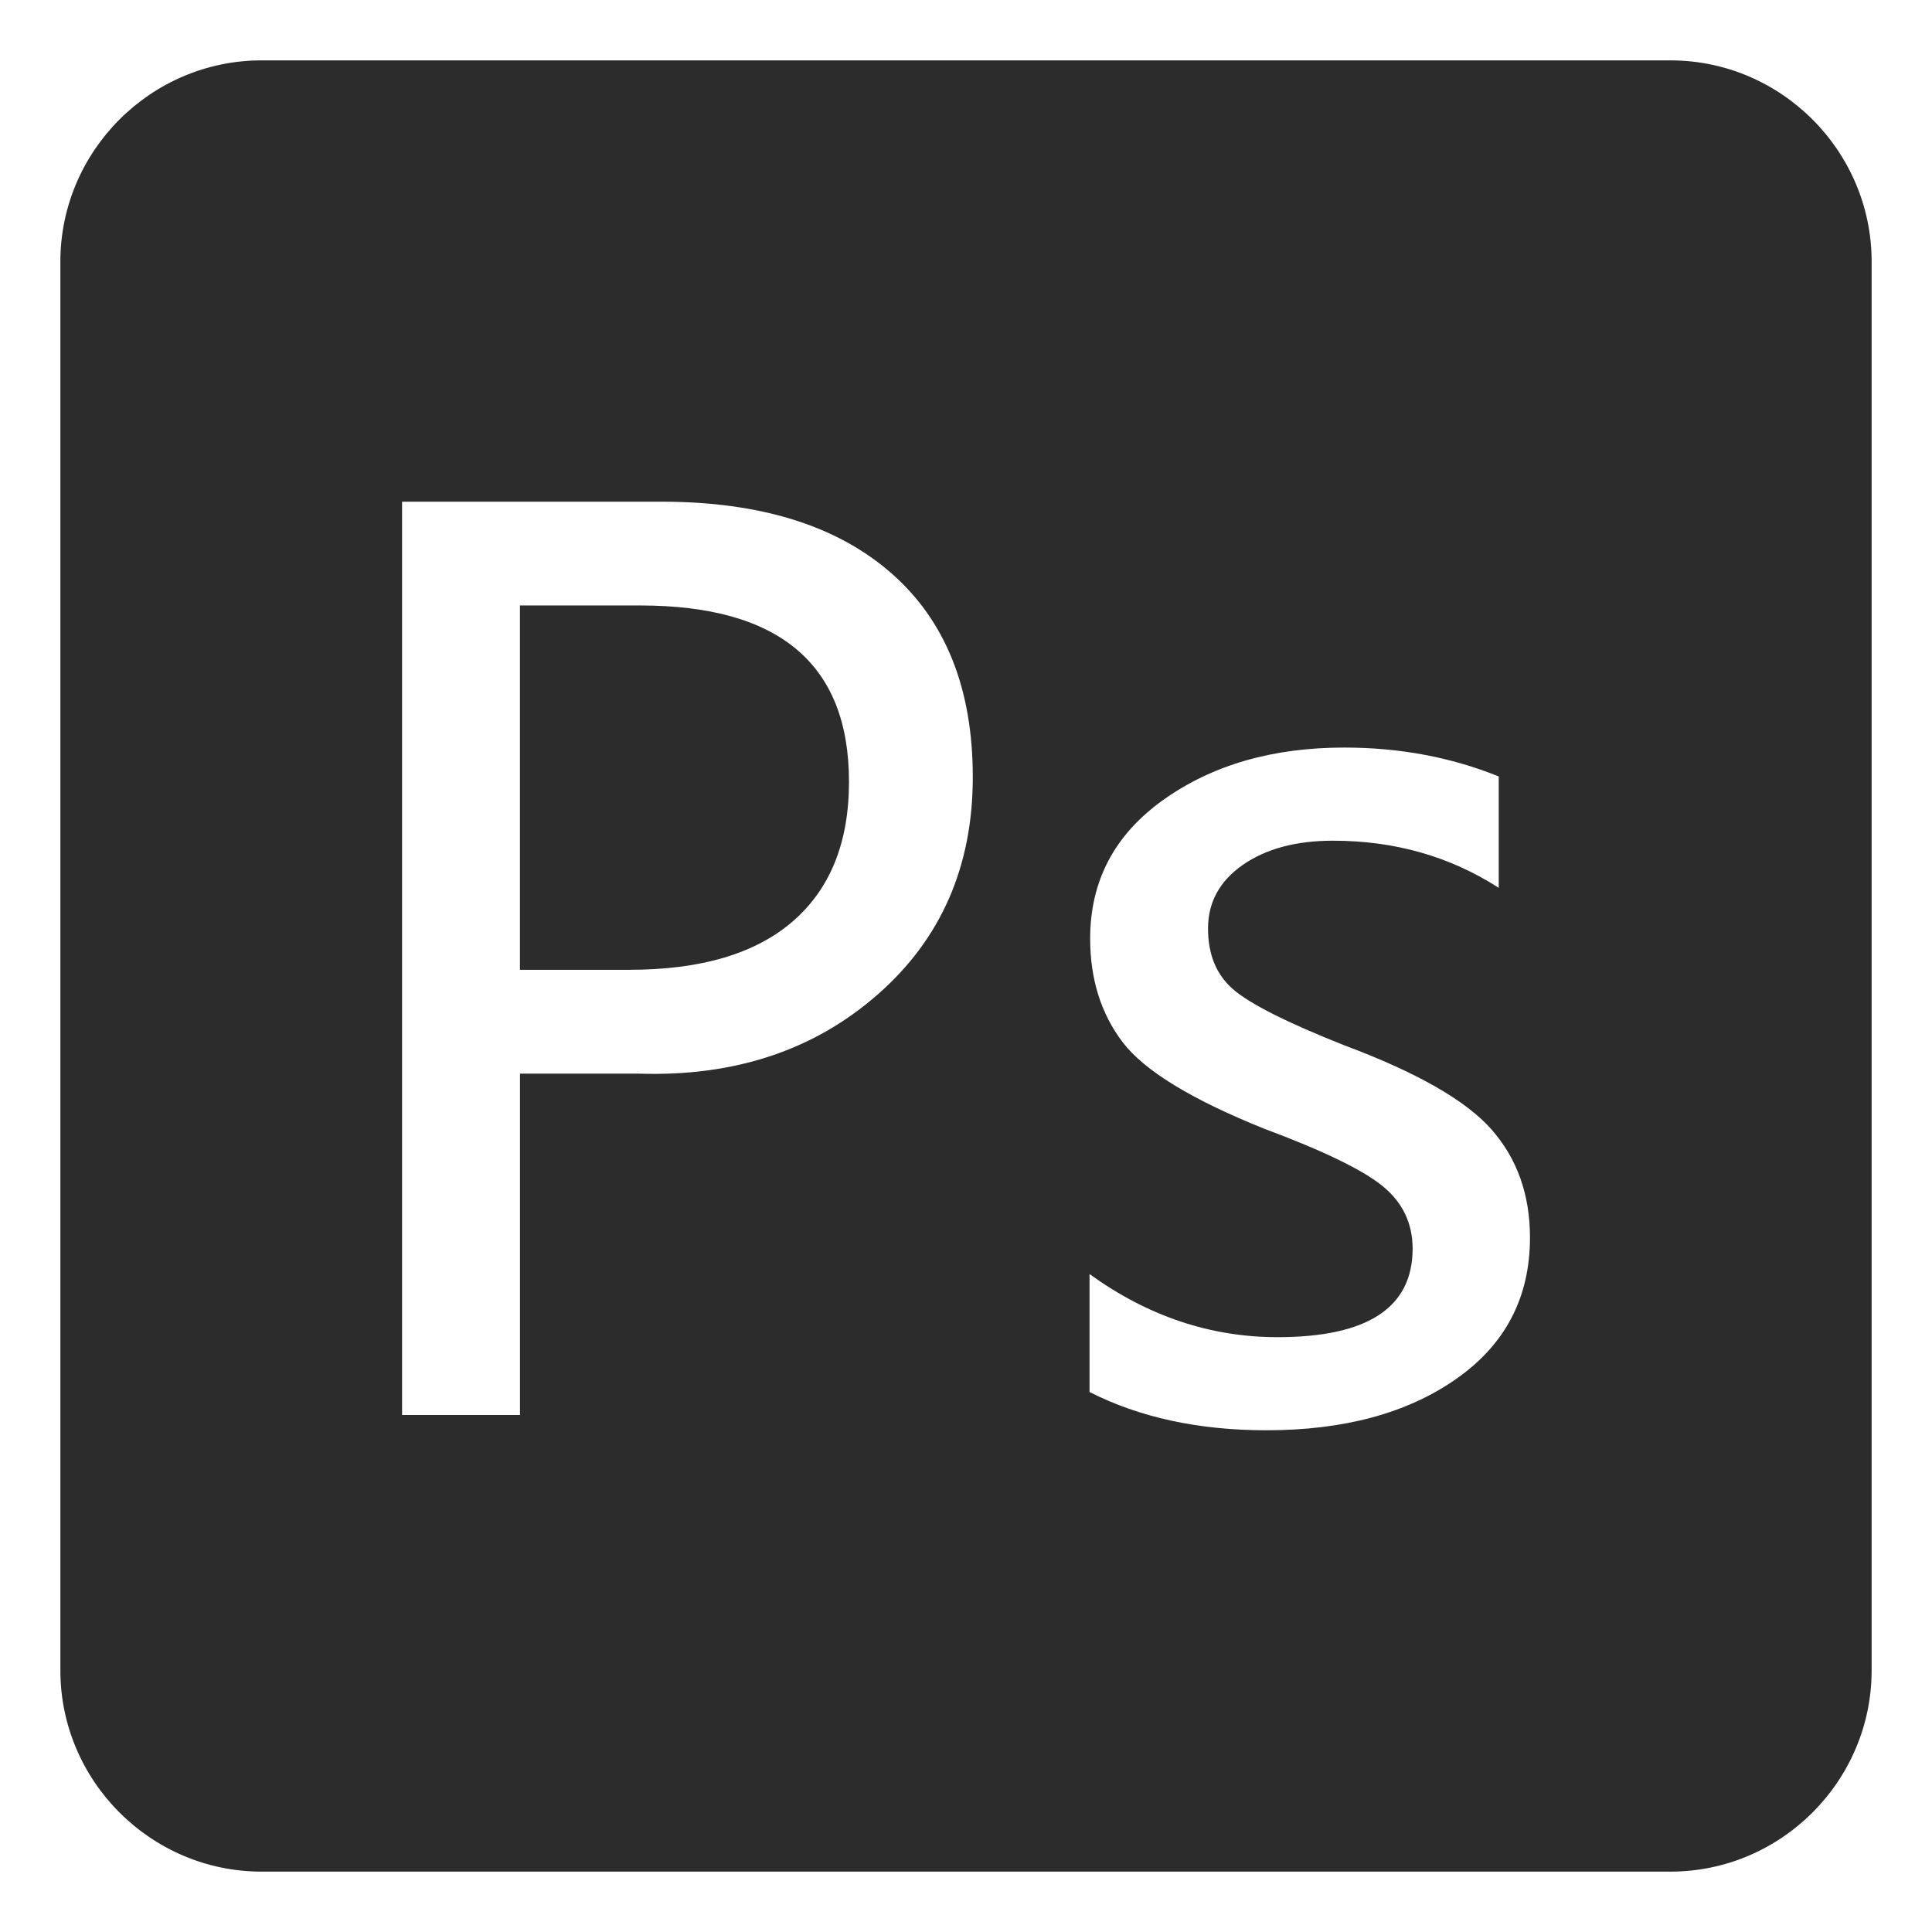 <?xml version="1.0" standalone="no"?><!DOCTYPE svg PUBLIC "-//W3C//DTD SVG 1.1//EN" "http://www.w3.org/Graphics/SVG/1.1/DTD/svg11.dtd"><svg t="1701764189767" class="icon" viewBox="0 0 1024 1024" version="1.1" xmlns="http://www.w3.org/2000/svg" p-id="6518" xmlns:xlink="http://www.w3.org/1999/xlink" width="200" height="200"><path d="M138.656 992C80 992 32 944 32 885.344V138.656C32 80 80 32 138.656 32h746.689C944 32 992 80 992 138.656v746.689C992 944 944 992 885.344 992H138.656zM275.6 569.048h62.784c50.64 1.657 92.831-12.24 126.6-41.76 33.72-29.448 50.616-67.943 50.616-115.44 0-46.896-14.424-82.92-43.296-108.143-28.849-25.2-69.432-37.8-121.68-37.8H213.104V749.984h62.496V569.024z m301.872 106.224v62.52c26.663 13.536 57.912 20.28 93.768 20.28 41.208 0 74.808-9.097 100.752-27.337 25.968-18.24 38.928-43.151 38.928-74.831 0-22.704-6.792-41.76-20.328-57.192-13.56-15.408-39.577-30.312-78.144-44.688-30.384-12.072-50.016-21.96-58.872-29.689-8.88-7.68-13.296-18.431-13.296-32.16 0-13.991 6.144-25.2 18.431-33.768 12.313-8.543 28.224-12.816 47.833-12.816 32.688 0 61.968 8.328 87.816 24.984v-59.041c-25.248-10.2-52.512-15.311-81.912-15.311-37.896 0-69.84 9.216-95.76 27.647-25.92 18.457-38.88 42.961-38.88 73.584 0 21.48 5.712 39.744 17.16 54.864 11.472 15.096 36.36 30.336 74.688 45.769 31.872 11.879 53.016 22.151 63.432 30.791 10.44 8.64 15.624 19.631 15.624 32.952 0 31.272-23.857 46.896-71.569 46.896-35.616 0-68.856-11.16-99.671-33.456zM275.6 320.912h63.744c73.751 0 110.64 31.152 110.64 93.431 0 32.089-9.912 56.712-29.689 73.897-19.8 17.208-48.743 25.776-86.88 25.776h-57.84V320.912z" fill="#2c2c2c" p-id="6519"></path></svg>